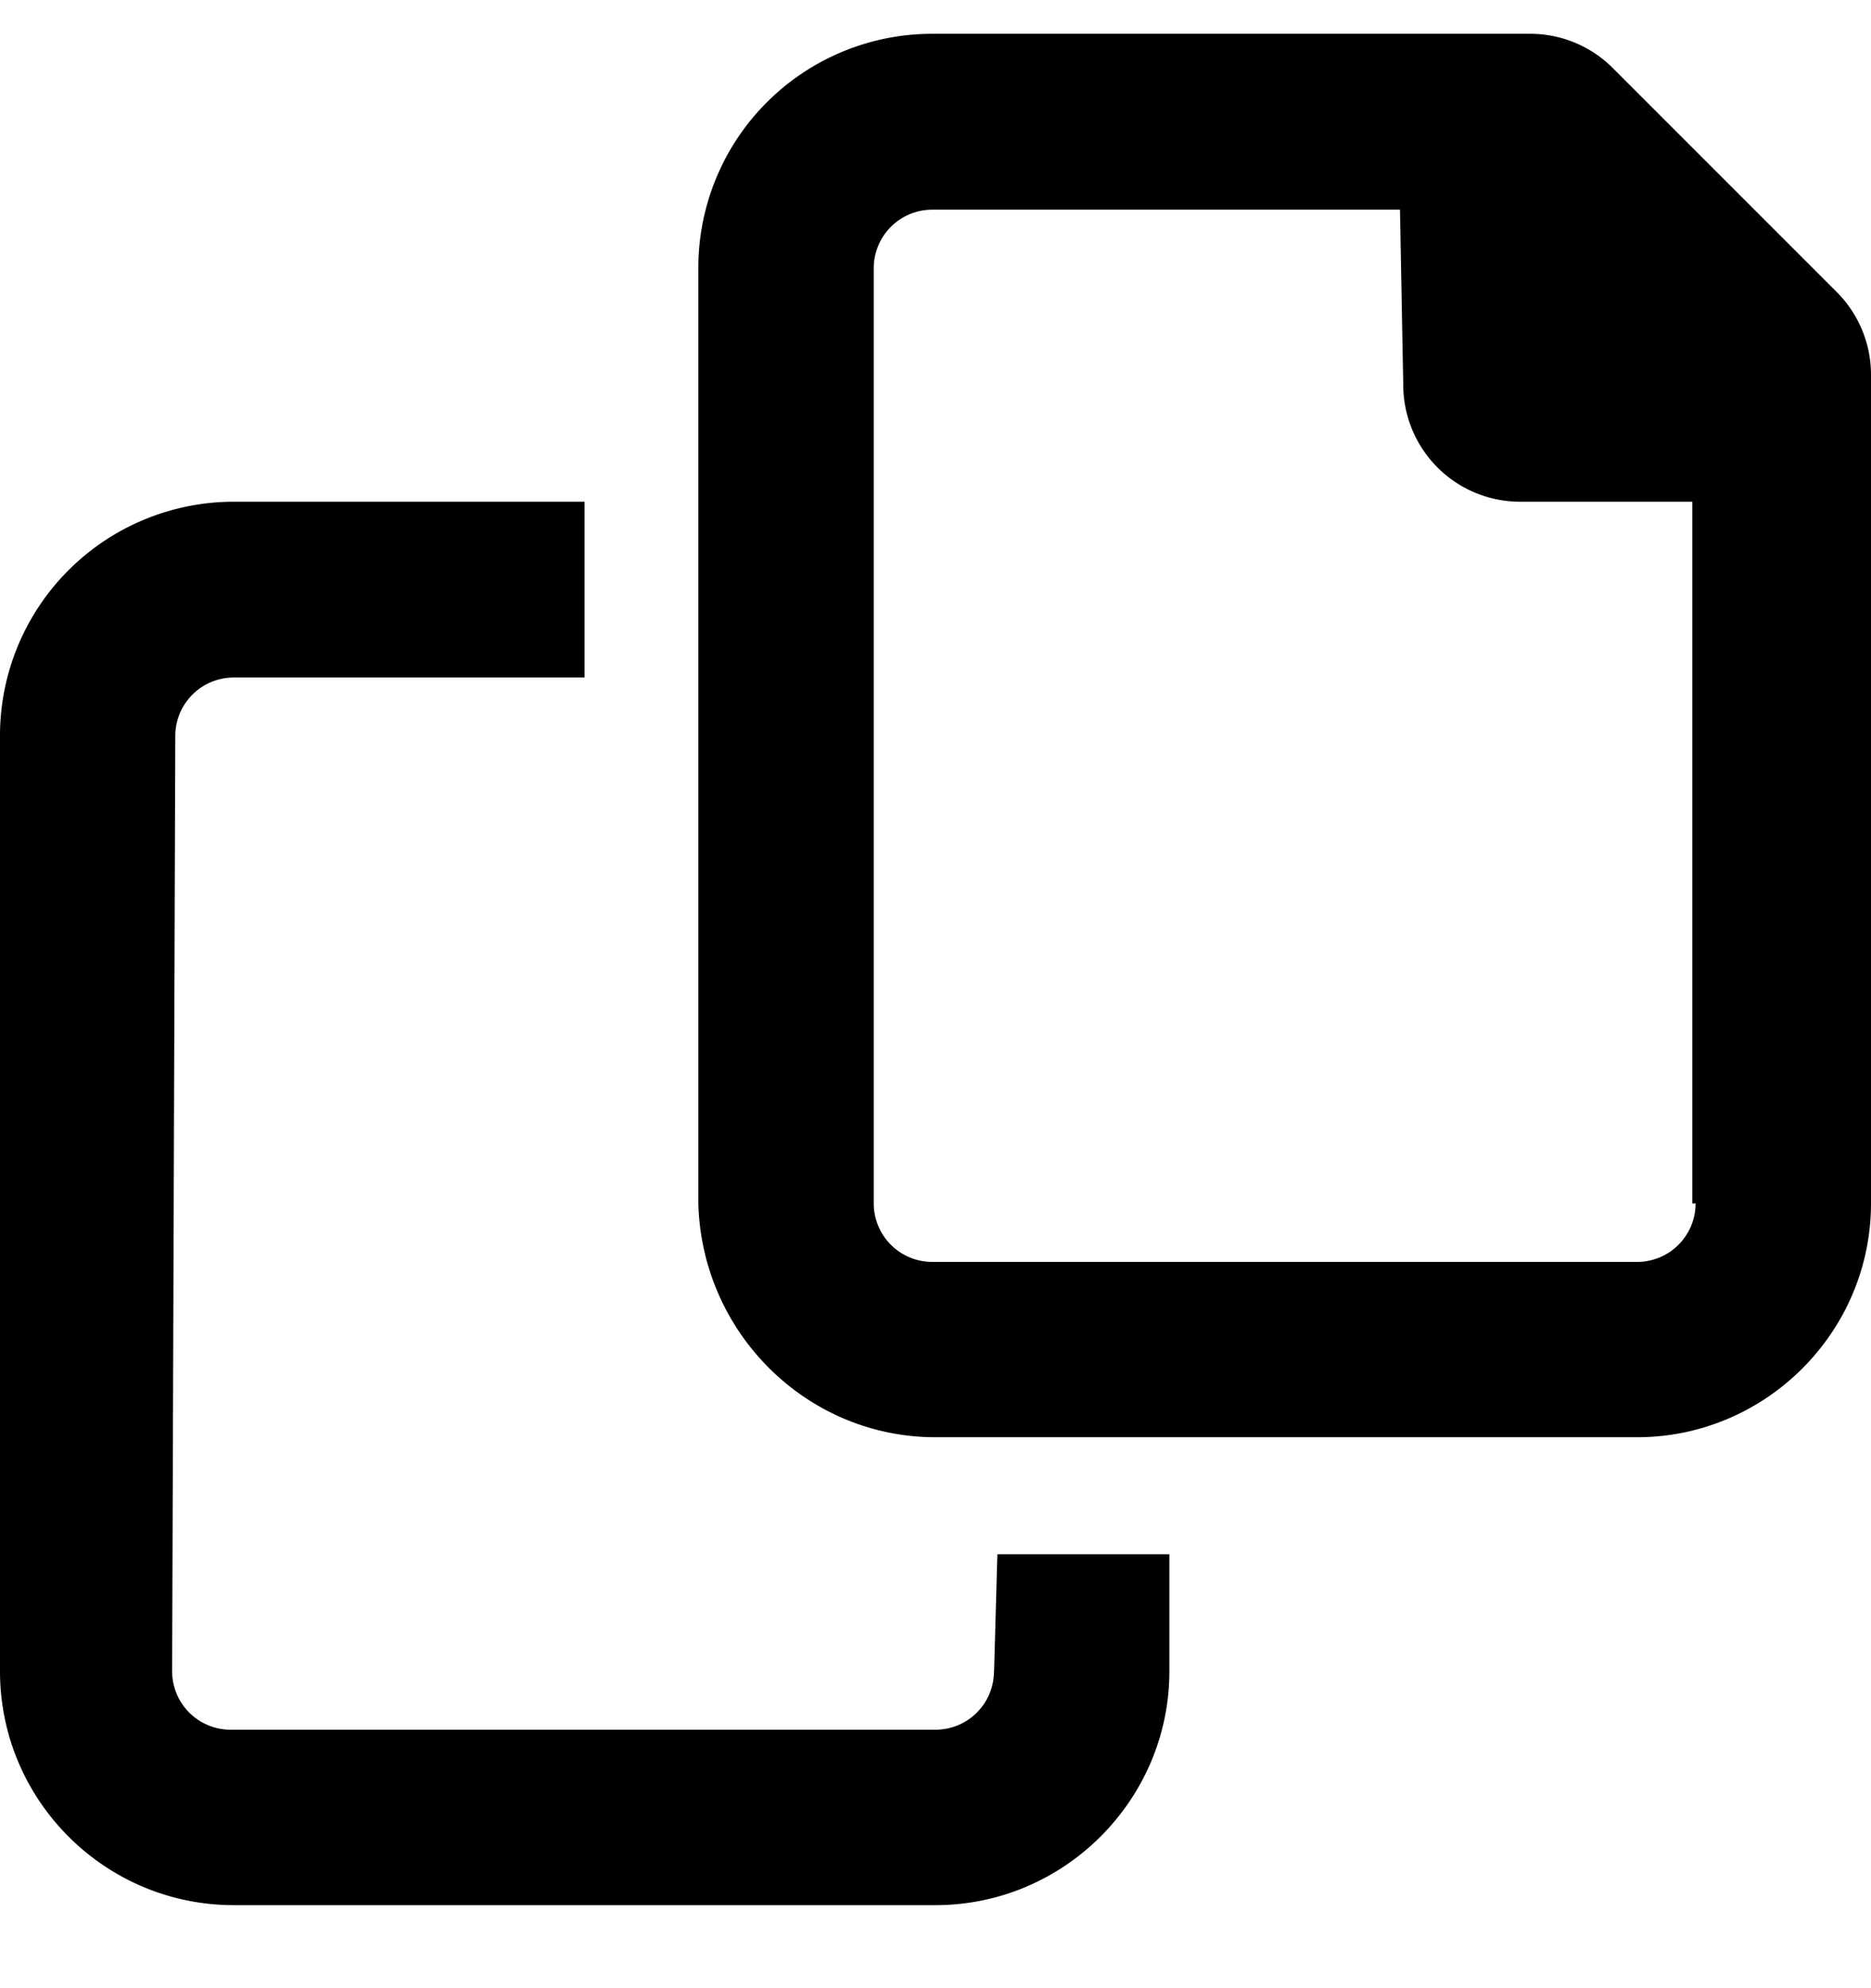 <svg xmlns="http://www.w3.org/2000/svg" width="16" height="17" fill="none" viewBox="0 0 16 17">
  <g clip-path="url(#a)">
    <path fill="currentColor" d="M15.706 2.496 13.792.582a.997.997 0 0 0-.708-.293H7.972a2 2 0 0 0-2 2v8c.028 1.106.925 2 2.028 2h6c1.1 0 2-.9 2-2V3.203a1 1 0 0 0-.294-.707ZM14.5 10.29a.5.5 0 0 1-.5.5H7.972a.5.5 0 0 1-.5-.5V2.293a.5.5 0 0 1 .5-.5h4L12 3.29a1 1 0 0 0 1 1h1.472v6h.028Zm-6 4a.5.5 0 0 1-.5.5H1.972a.5.5 0 0 1-.5-.5l.027-7.997a.5.5 0 0 1 .5-.5h3V4.29H2a2 2 0 0 0-2 2v8c0 1.103.896 2 2 2h6c1.1 0 2-.9 2-2v-1H8.529l-.028 1Z"/>
  </g>
  <defs>
    <clipPath id="a">
      <path fill="currentColor" d="M0 .29h16v16H0z"/>
    </clipPath>
  </defs>
</svg>
